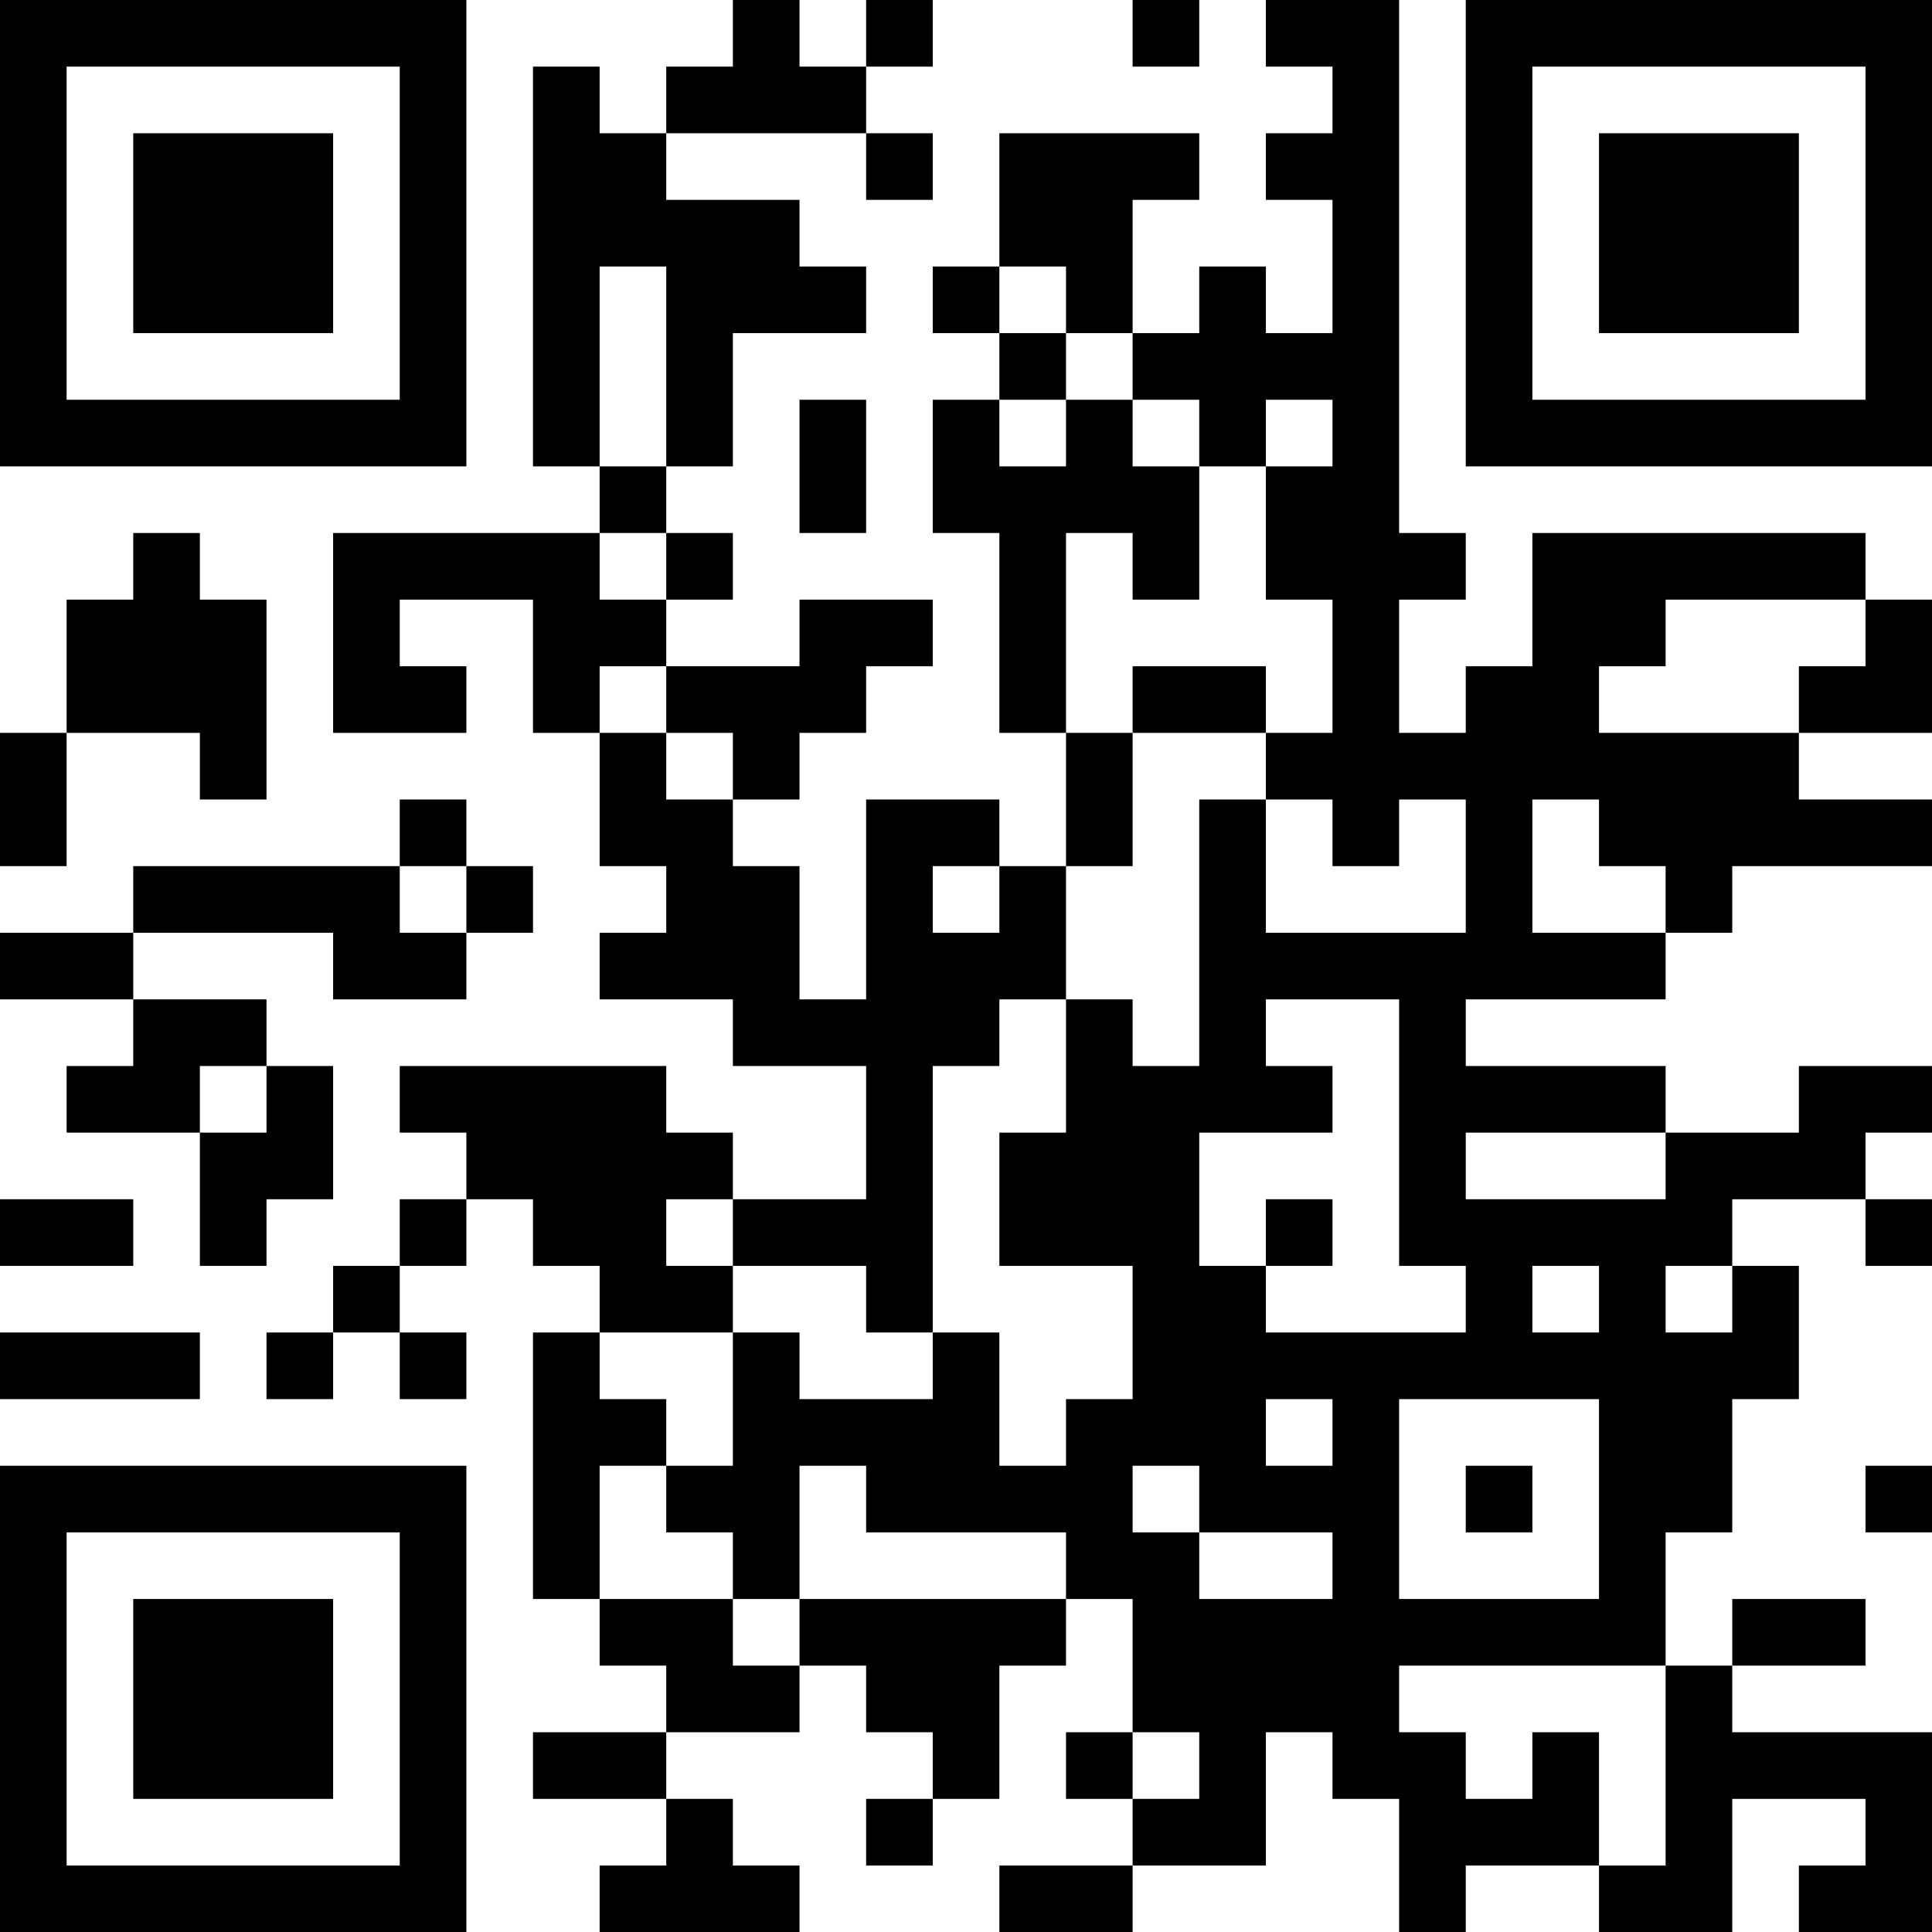 <?xml version="1.0" encoding="UTF-8"?>
<svg xmlns="http://www.w3.org/2000/svg" version="1.1" width="200" height="200" viewBox="0 0 200 200"><rect x="0" y="0" width="200" height="200" fill="#ffffff"/><g transform="scale(6.897)"><g transform="translate(0,0)"><path fill-rule="evenodd" d="M11 0L11 1L10 1L10 2L9 2L9 1L8 1L8 7L9 7L9 8L5 8L5 11L7 11L7 10L6 10L6 9L8 9L8 11L9 11L9 13L10 13L10 14L9 14L9 15L11 15L11 16L13 16L13 18L11 18L11 17L10 17L10 16L6 16L6 17L7 17L7 18L6 18L6 19L5 19L5 20L4 20L4 21L5 21L5 20L6 20L6 21L7 21L7 20L6 20L6 19L7 19L7 18L8 18L8 19L9 19L9 20L8 20L8 24L9 24L9 25L10 25L10 26L8 26L8 27L10 27L10 28L9 28L9 29L12 29L12 28L11 28L11 27L10 27L10 26L12 26L12 25L13 25L13 26L14 26L14 27L13 27L13 28L14 28L14 27L15 27L15 25L16 25L16 24L17 24L17 26L16 26L16 27L17 27L17 28L15 28L15 29L17 29L17 28L19 28L19 26L20 26L20 27L21 27L21 29L22 29L22 28L24 28L24 29L26 29L26 27L28 27L28 28L27 28L27 29L29 29L29 26L26 26L26 25L28 25L28 24L26 24L26 25L25 25L25 23L26 23L26 21L27 21L27 19L26 19L26 18L28 18L28 19L29 19L29 18L28 18L28 17L29 17L29 16L27 16L27 17L25 17L25 16L22 16L22 15L25 15L25 14L26 14L26 13L29 13L29 12L27 12L27 11L29 11L29 9L28 9L28 8L23 8L23 10L22 10L22 11L21 11L21 9L22 9L22 8L21 8L21 0L19 0L19 1L20 1L20 2L19 2L19 3L20 3L20 5L19 5L19 4L18 4L18 5L17 5L17 3L18 3L18 2L15 2L15 4L14 4L14 5L15 5L15 6L14 6L14 8L15 8L15 11L16 11L16 13L15 13L15 12L13 12L13 15L12 15L12 13L11 13L11 12L12 12L12 11L13 11L13 10L14 10L14 9L12 9L12 10L10 10L10 9L11 9L11 8L10 8L10 7L11 7L11 5L13 5L13 4L12 4L12 3L10 3L10 2L13 2L13 3L14 3L14 2L13 2L13 1L14 1L14 0L13 0L13 1L12 1L12 0ZM17 0L17 1L18 1L18 0ZM9 4L9 7L10 7L10 4ZM15 4L15 5L16 5L16 6L15 6L15 7L16 7L16 6L17 6L17 7L18 7L18 9L17 9L17 8L16 8L16 11L17 11L17 13L16 13L16 15L15 15L15 16L14 16L14 20L13 20L13 19L11 19L11 18L10 18L10 19L11 19L11 20L9 20L9 21L10 21L10 22L9 22L9 24L11 24L11 25L12 25L12 24L16 24L16 23L13 23L13 22L12 22L12 24L11 24L11 23L10 23L10 22L11 22L11 20L12 20L12 21L14 21L14 20L15 20L15 22L16 22L16 21L17 21L17 19L15 19L15 17L16 17L16 15L17 15L17 16L18 16L18 12L19 12L19 14L22 14L22 12L21 12L21 13L20 13L20 12L19 12L19 11L20 11L20 9L19 9L19 7L20 7L20 6L19 6L19 7L18 7L18 6L17 6L17 5L16 5L16 4ZM12 6L12 8L13 8L13 6ZM2 8L2 9L1 9L1 11L0 11L0 13L1 13L1 11L3 11L3 12L4 12L4 9L3 9L3 8ZM9 8L9 9L10 9L10 8ZM25 9L25 10L24 10L24 11L27 11L27 10L28 10L28 9ZM9 10L9 11L10 11L10 12L11 12L11 11L10 11L10 10ZM17 10L17 11L19 11L19 10ZM6 12L6 13L2 13L2 14L0 14L0 15L2 15L2 16L1 16L1 17L3 17L3 19L4 19L4 18L5 18L5 16L4 16L4 15L2 15L2 14L5 14L5 15L7 15L7 14L8 14L8 13L7 13L7 12ZM23 12L23 14L25 14L25 13L24 13L24 12ZM6 13L6 14L7 14L7 13ZM14 13L14 14L15 14L15 13ZM19 15L19 16L20 16L20 17L18 17L18 19L19 19L19 20L22 20L22 19L21 19L21 15ZM3 16L3 17L4 17L4 16ZM22 17L22 18L25 18L25 17ZM0 18L0 19L2 19L2 18ZM19 18L19 19L20 19L20 18ZM23 19L23 20L24 20L24 19ZM25 19L25 20L26 20L26 19ZM0 20L0 21L3 21L3 20ZM19 21L19 22L20 22L20 21ZM21 21L21 24L24 24L24 21ZM17 22L17 23L18 23L18 24L20 24L20 23L18 23L18 22ZM22 22L22 23L23 23L23 22ZM28 22L28 23L29 23L29 22ZM21 25L21 26L22 26L22 27L23 27L23 26L24 26L24 28L25 28L25 25ZM17 26L17 27L18 27L18 26ZM0 0L0 7L7 7L7 0ZM1 1L1 6L6 6L6 1ZM2 2L2 5L5 5L5 2ZM22 0L22 7L29 7L29 0ZM23 1L23 6L28 6L28 1ZM24 2L24 5L27 5L27 2ZM0 22L0 29L7 29L7 22ZM1 23L1 28L6 28L6 23ZM2 24L2 27L5 27L5 24Z" fill="#000000"/></g></g></svg>
